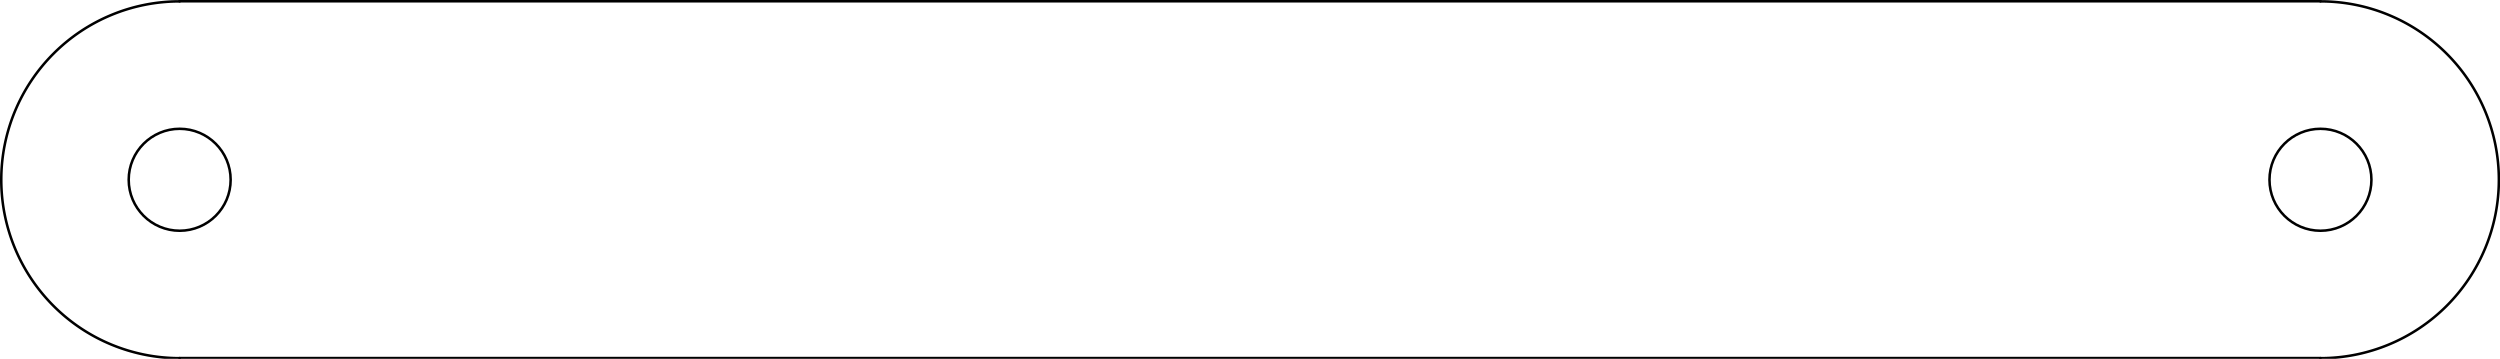 <?xml version="1.0" standalone="no"?>
 <!DOCTYPE svg PUBLIC "-//W3C//DTD SVG 1.1//EN" 
 "http://www.w3.org/Graphics/SVG/1.1/DTD/svg11.dtd"> 
<svg
  xmlns:svg="http://www.w3.org/2000/svg"
  xmlns="http://www.w3.org/2000/svg"
  xmlns:xlink="http://www.w3.org/1999/xlink"
  version="1.1"
  width="4.905cm" height="0.704cm" viewBox="0 0 19310 2770">
<title>SVG Picture created as B-brd.svg date 2021/07/23 10:09:45 </title>
  <desc>Picture generated by PCBNEW </desc>
<g style="fill:#000000; fill-opacity:1;stroke:#000000; stroke-opacity:1;
stroke-linecap:round; stroke-linejoin:round;"
 transform="translate(0 0) scale(1 1)">
</g>
<g style="fill:#000000; fill-opacity:0.0; 
stroke:#000000; stroke-width:-0; stroke-opacity:1; 
stroke-linecap:round; stroke-linejoin:round;">
<g >
</g>
</g>
<g style="fill:#000000; fill-opacity:0.0; 
stroke:#000000; stroke-width:-0; stroke-opacity:1; 
stroke-linecap:round; stroke-linejoin:round;">
</g>
<g style="fill:#000000; fill-opacity:0.0; 
stroke:#000000; stroke-width:19.685; stroke-opacity:1; 
stroke-linecap:round; stroke-linejoin:round;">
<path d="M1387.8 9.843 A1377.95 1377.95 0.0 0 0 1387.8 2765.75" />
<circle cx="1387.8" cy="1387.8" r="393.701" /> 
<path d="M17923 9
L1387 9
" />
<path d="M17923 2765
L1387 2765
" />
<path d="M17923.2 2765.75 A1377.95 1377.95 0.0 0 0 17923.2 9.843" />
<circle cx="17923.2" cy="1387.8" r="393.701" /> 
<g >
</g>
</g> 
</svg>
